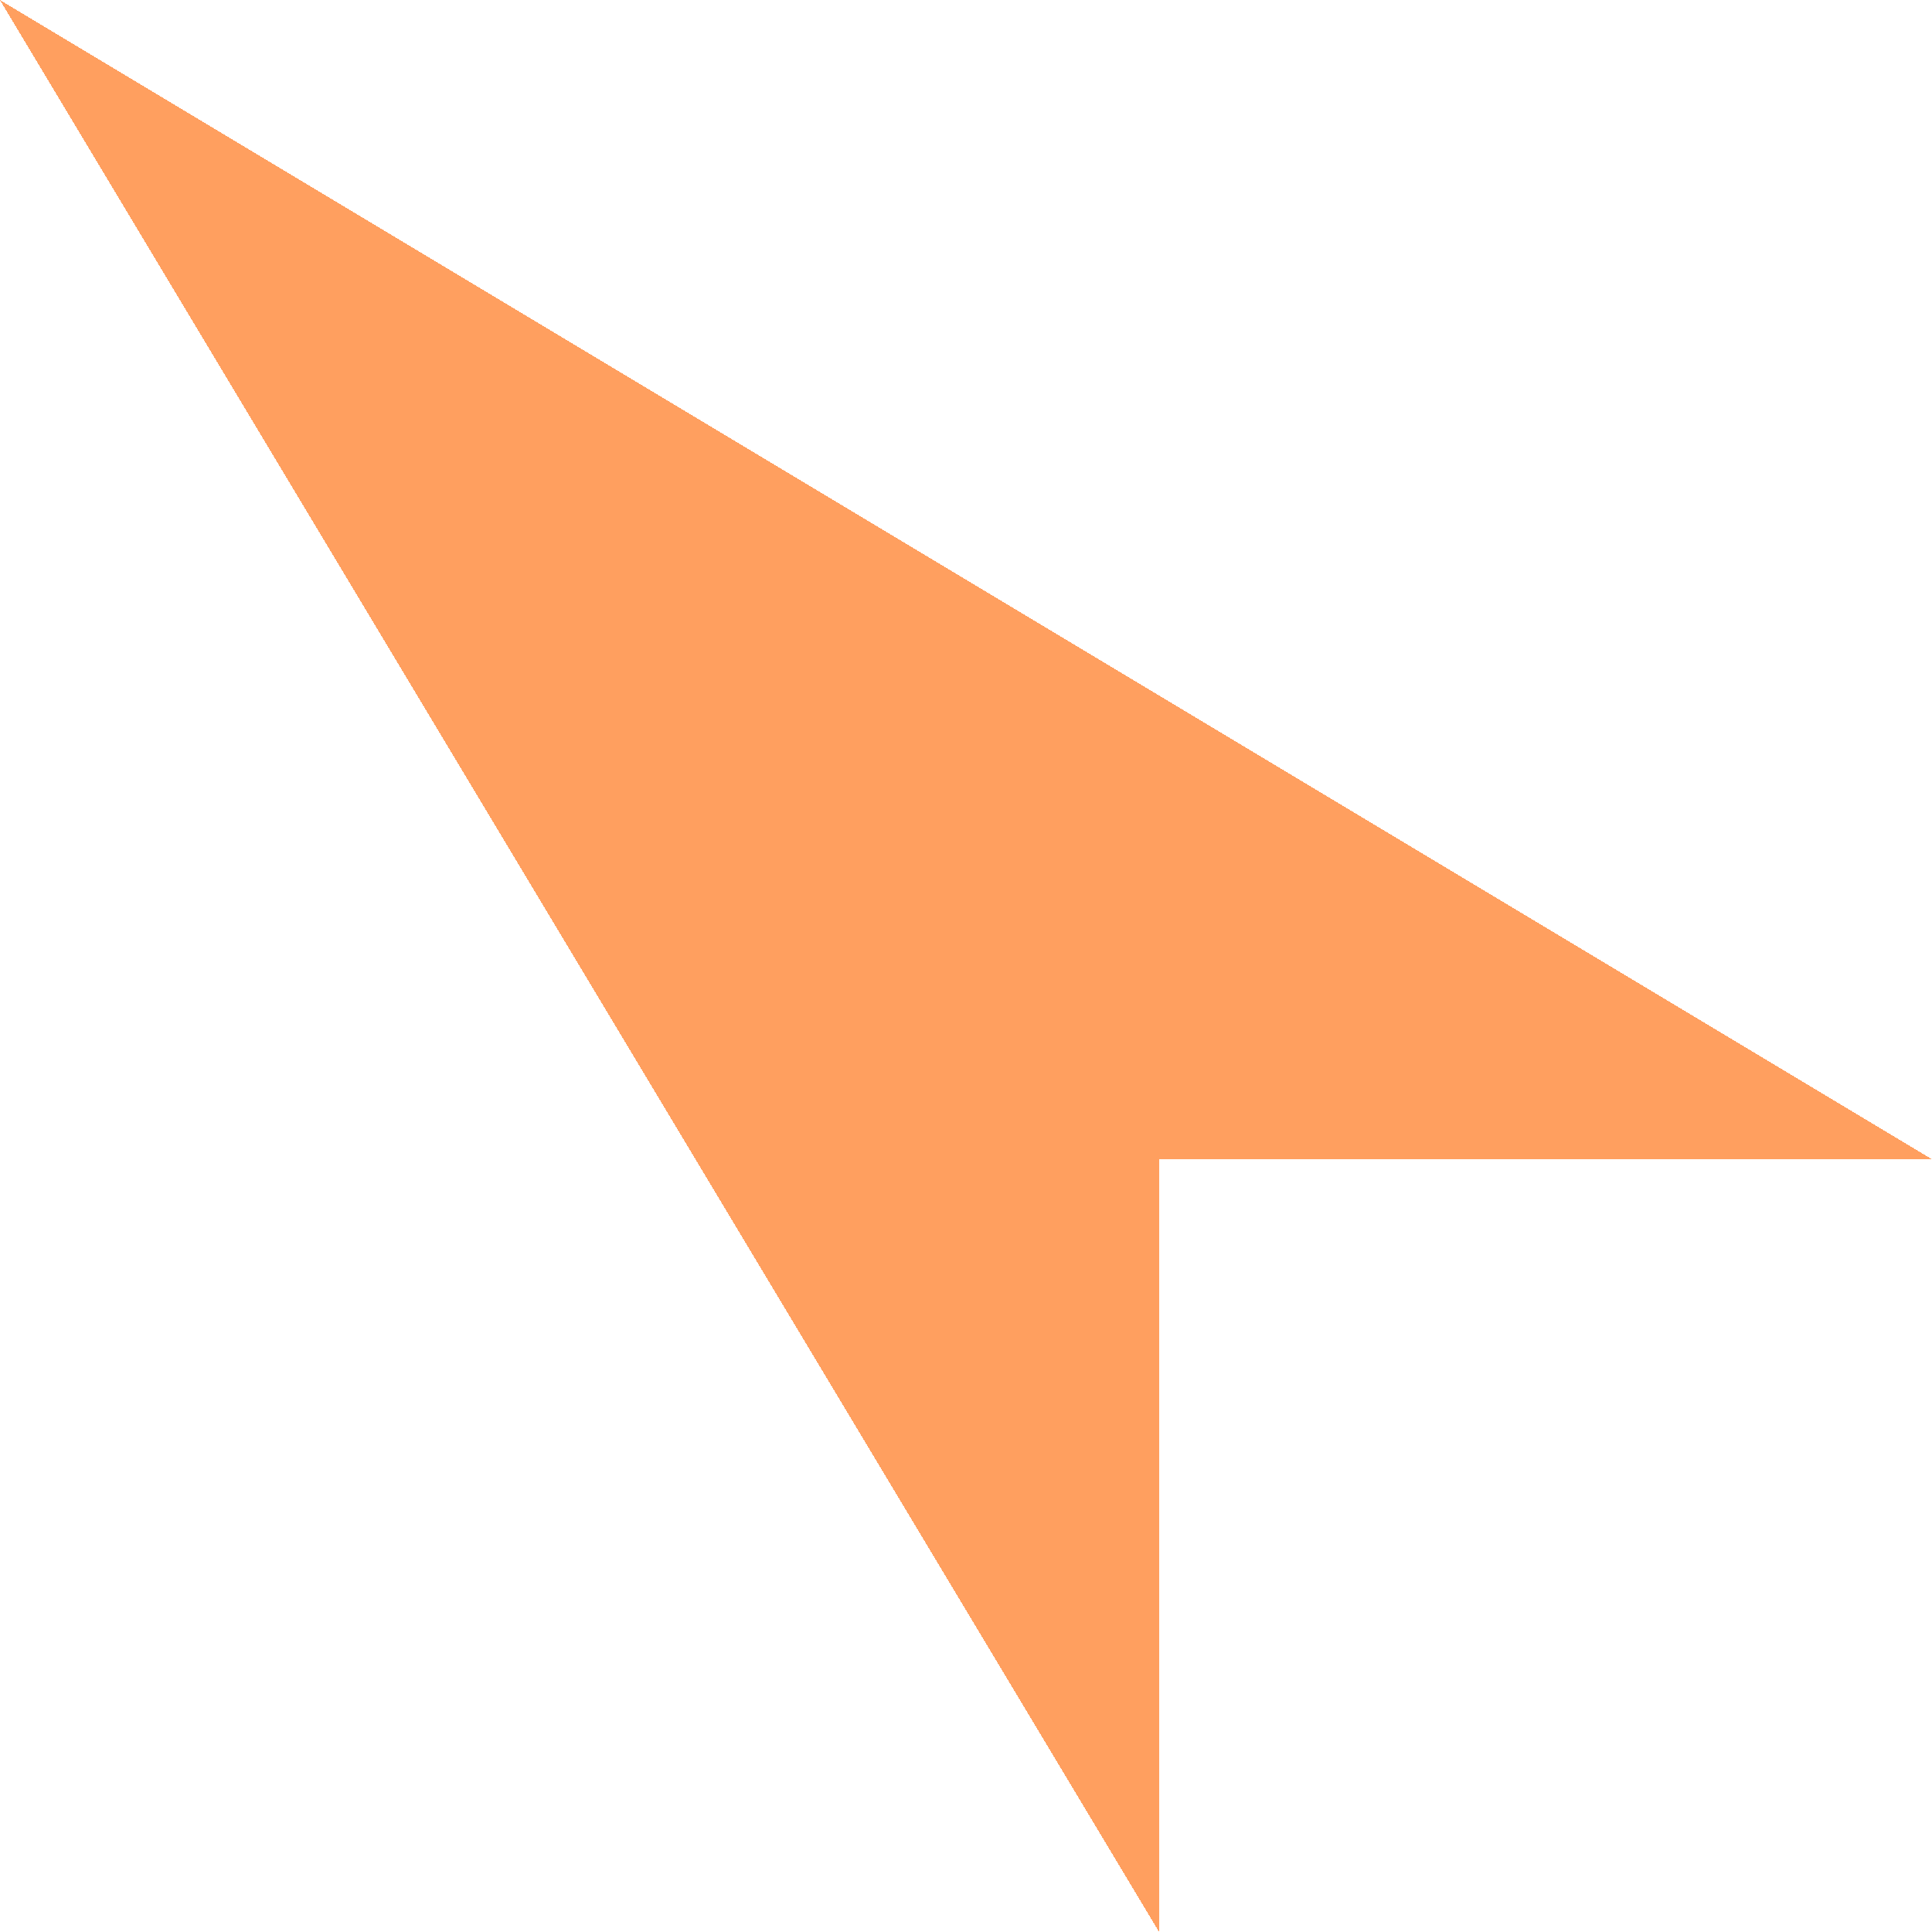 <?xml version="1.0" encoding="UTF-8" standalone="no"?>
<svg
   xmlns:dc="http://purl.org/dc/elements/1.1/"
   xmlns:cc="http://creativecommons.org/ns#"
   xmlns:rdf="http://www.w3.org/1999/02/22-rdf-syntax-ns#"
   xmlns:svg="http://www.w3.org/2000/svg"
   xmlns="http://www.w3.org/2000/svg"
   xmlns:sodipodi="http://sodipodi.sourceforge.net/DTD/sodipodi-0.dtd"
   xmlns:inkscape="http://www.inkscape.org/namespaces/inkscape"
   width="100"
   height="100"
   viewBox="0 0 100 100"
   version="1.1"
   id="svg1987"
   shape-rendering="crispEdges"
   sodipodi:docname="cursor.svg"
   inkscape:version="0.92.3 (2405546, 2018-03-11)">
  <sodipodi:namedview
     pagecolor="#ffffff"
     bordercolor="#666666"
     borderopacity="1"
     objecttolerance="10"
     gridtolerance="10"
     guidetolerance="10"
     inkscape:pageopacity="0"
     inkscape:pageshadow="2"
     inkscape:window-width="1920"
     inkscape:window-height="996"
     id="namedview7"
     showgrid="false"
     inkscape:zoom="2.36"
     inkscape:cx="-133.12603"
     inkscape:cy="48.233683"
     inkscape:window-x="-8"
     inkscape:window-y="-8"
     inkscape:window-maximized="1"
     inkscape:current-layer="svg1987" />
  <defs
     id="defs1981" />
  <g
     id="layer1"
     style="fill:#ff7f2a">
    <path
       style="opacity:0.75;fill:#ff7f2a;stroke:none;stroke-width:1px;stroke-linecap:butt;stroke-linejoin:miter;stroke-opacity:1"
       d="M 0,0 60,100 V 60 h 40 z"
       id="path2534"
       inkscape:connector-curvature="0"
       sodipodi:nodetypes="ccccccc" />
  </g>
</svg>

